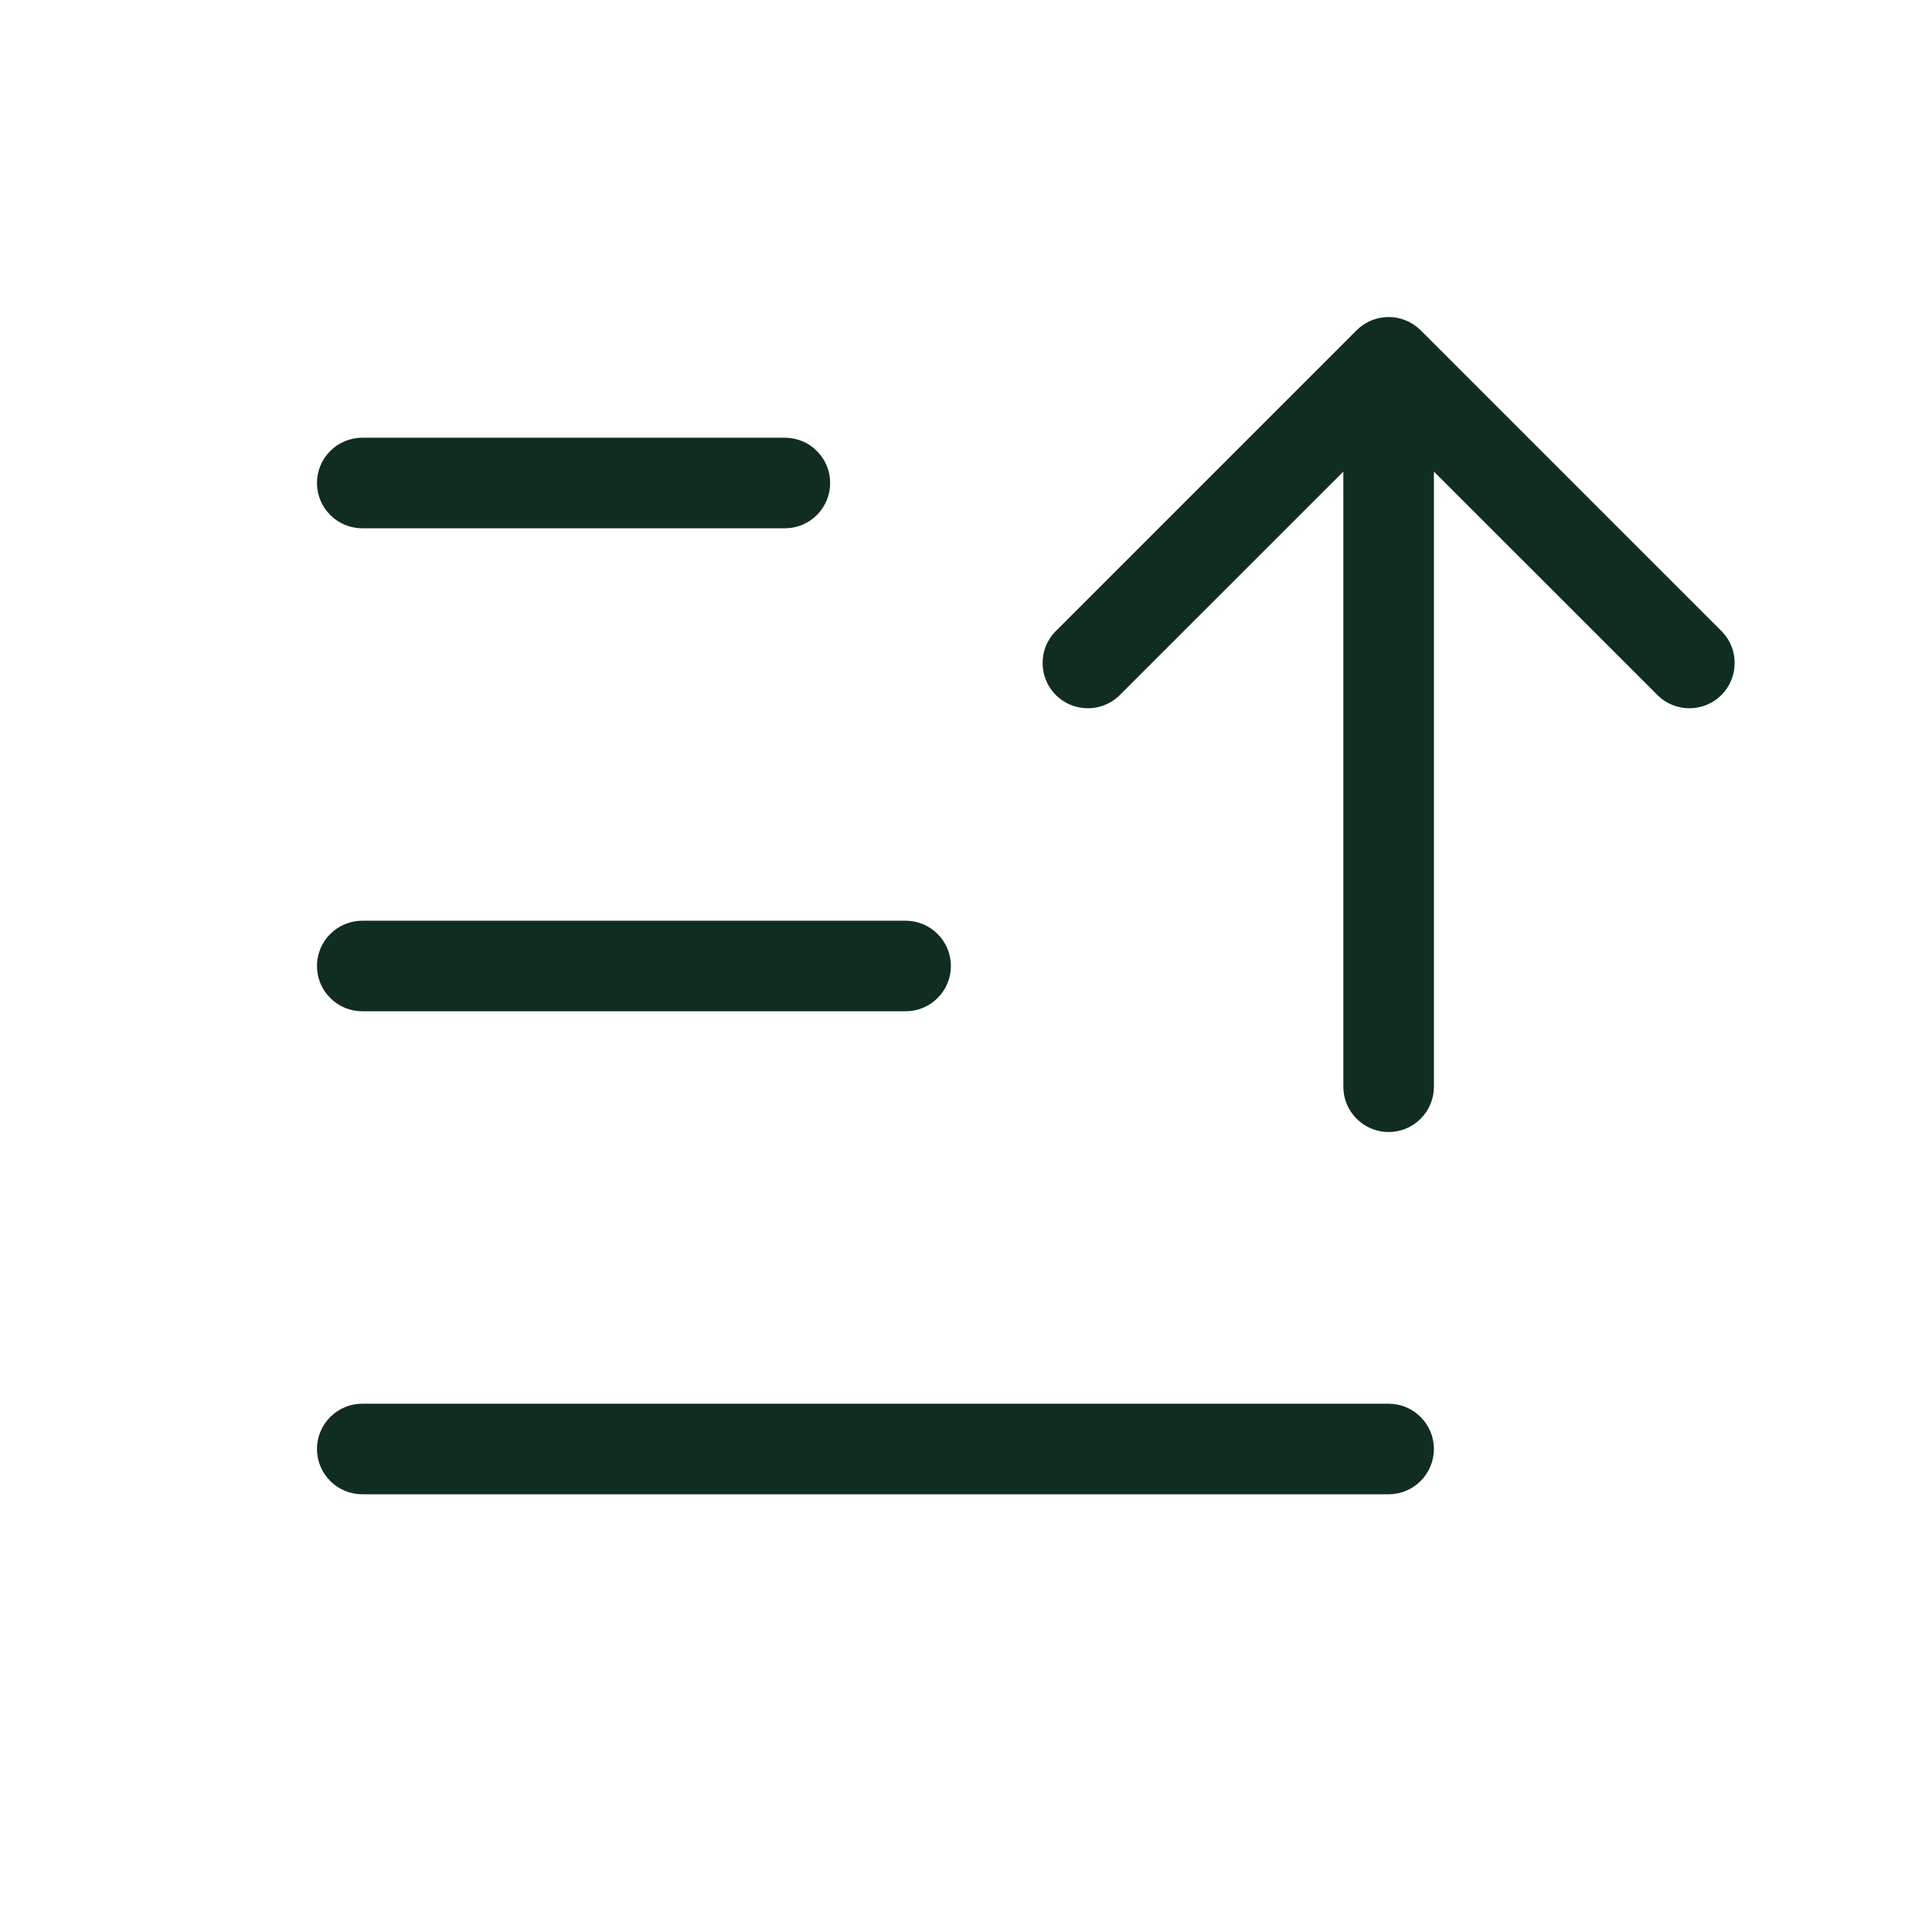 <svg width="32" height="32" viewBox="0 0 32 32" fill="none" xmlns="http://www.w3.org/2000/svg">
<path d="M5.25 16C5.25 15.801 5.329 15.61 5.47 15.47C5.61 15.329 5.801 15.25 6 15.25H15C15.199 15.25 15.39 15.329 15.53 15.47C15.671 15.61 15.75 15.801 15.75 16C15.75 16.199 15.671 16.39 15.53 16.53C15.39 16.671 15.199 16.75 15 16.75H6C5.801 16.75 5.61 16.671 5.47 16.53C5.329 16.39 5.25 16.199 5.25 16ZM6 8.75H13C13.199 8.75 13.39 8.671 13.53 8.53C13.671 8.39 13.75 8.199 13.75 8C13.75 7.801 13.671 7.61 13.53 7.47C13.39 7.329 13.199 7.25 13 7.25H6C5.801 7.25 5.61 7.329 5.47 7.47C5.329 7.61 5.25 7.801 5.25 8C5.25 8.199 5.329 8.39 5.47 8.53C5.61 8.671 5.801 8.75 6 8.75ZM23 23.25H6C5.801 23.25 5.61 23.329 5.47 23.47C5.329 23.61 5.25 23.801 5.25 24C5.25 24.199 5.329 24.39 5.47 24.53C5.61 24.671 5.801 24.75 6 24.75H23C23.199 24.75 23.39 24.671 23.53 24.53C23.671 24.39 23.75 24.199 23.75 24C23.75 23.801 23.671 23.61 23.53 23.47C23.39 23.329 23.199 23.25 23 23.25ZM28.53 10.47L23.53 5.47C23.389 5.33 23.199 5.251 23 5.251C22.801 5.251 22.611 5.33 22.47 5.47L17.47 10.47C17.337 10.612 17.265 10.8 17.269 10.995C17.272 11.189 17.351 11.374 17.488 11.512C17.626 11.649 17.811 11.728 18.006 11.731C18.2 11.735 18.388 11.662 18.53 11.53L22.25 7.811V18C22.25 18.199 22.329 18.39 22.47 18.53C22.61 18.671 22.801 18.75 23 18.75C23.199 18.75 23.39 18.671 23.53 18.53C23.671 18.39 23.75 18.199 23.75 18V7.811L27.47 11.53C27.612 11.662 27.8 11.735 27.994 11.731C28.189 11.728 28.374 11.649 28.512 11.512C28.649 11.374 28.728 11.189 28.731 10.995C28.735 10.8 28.663 10.612 28.53 10.47Z" fill="#112D1F"/>
</svg>
